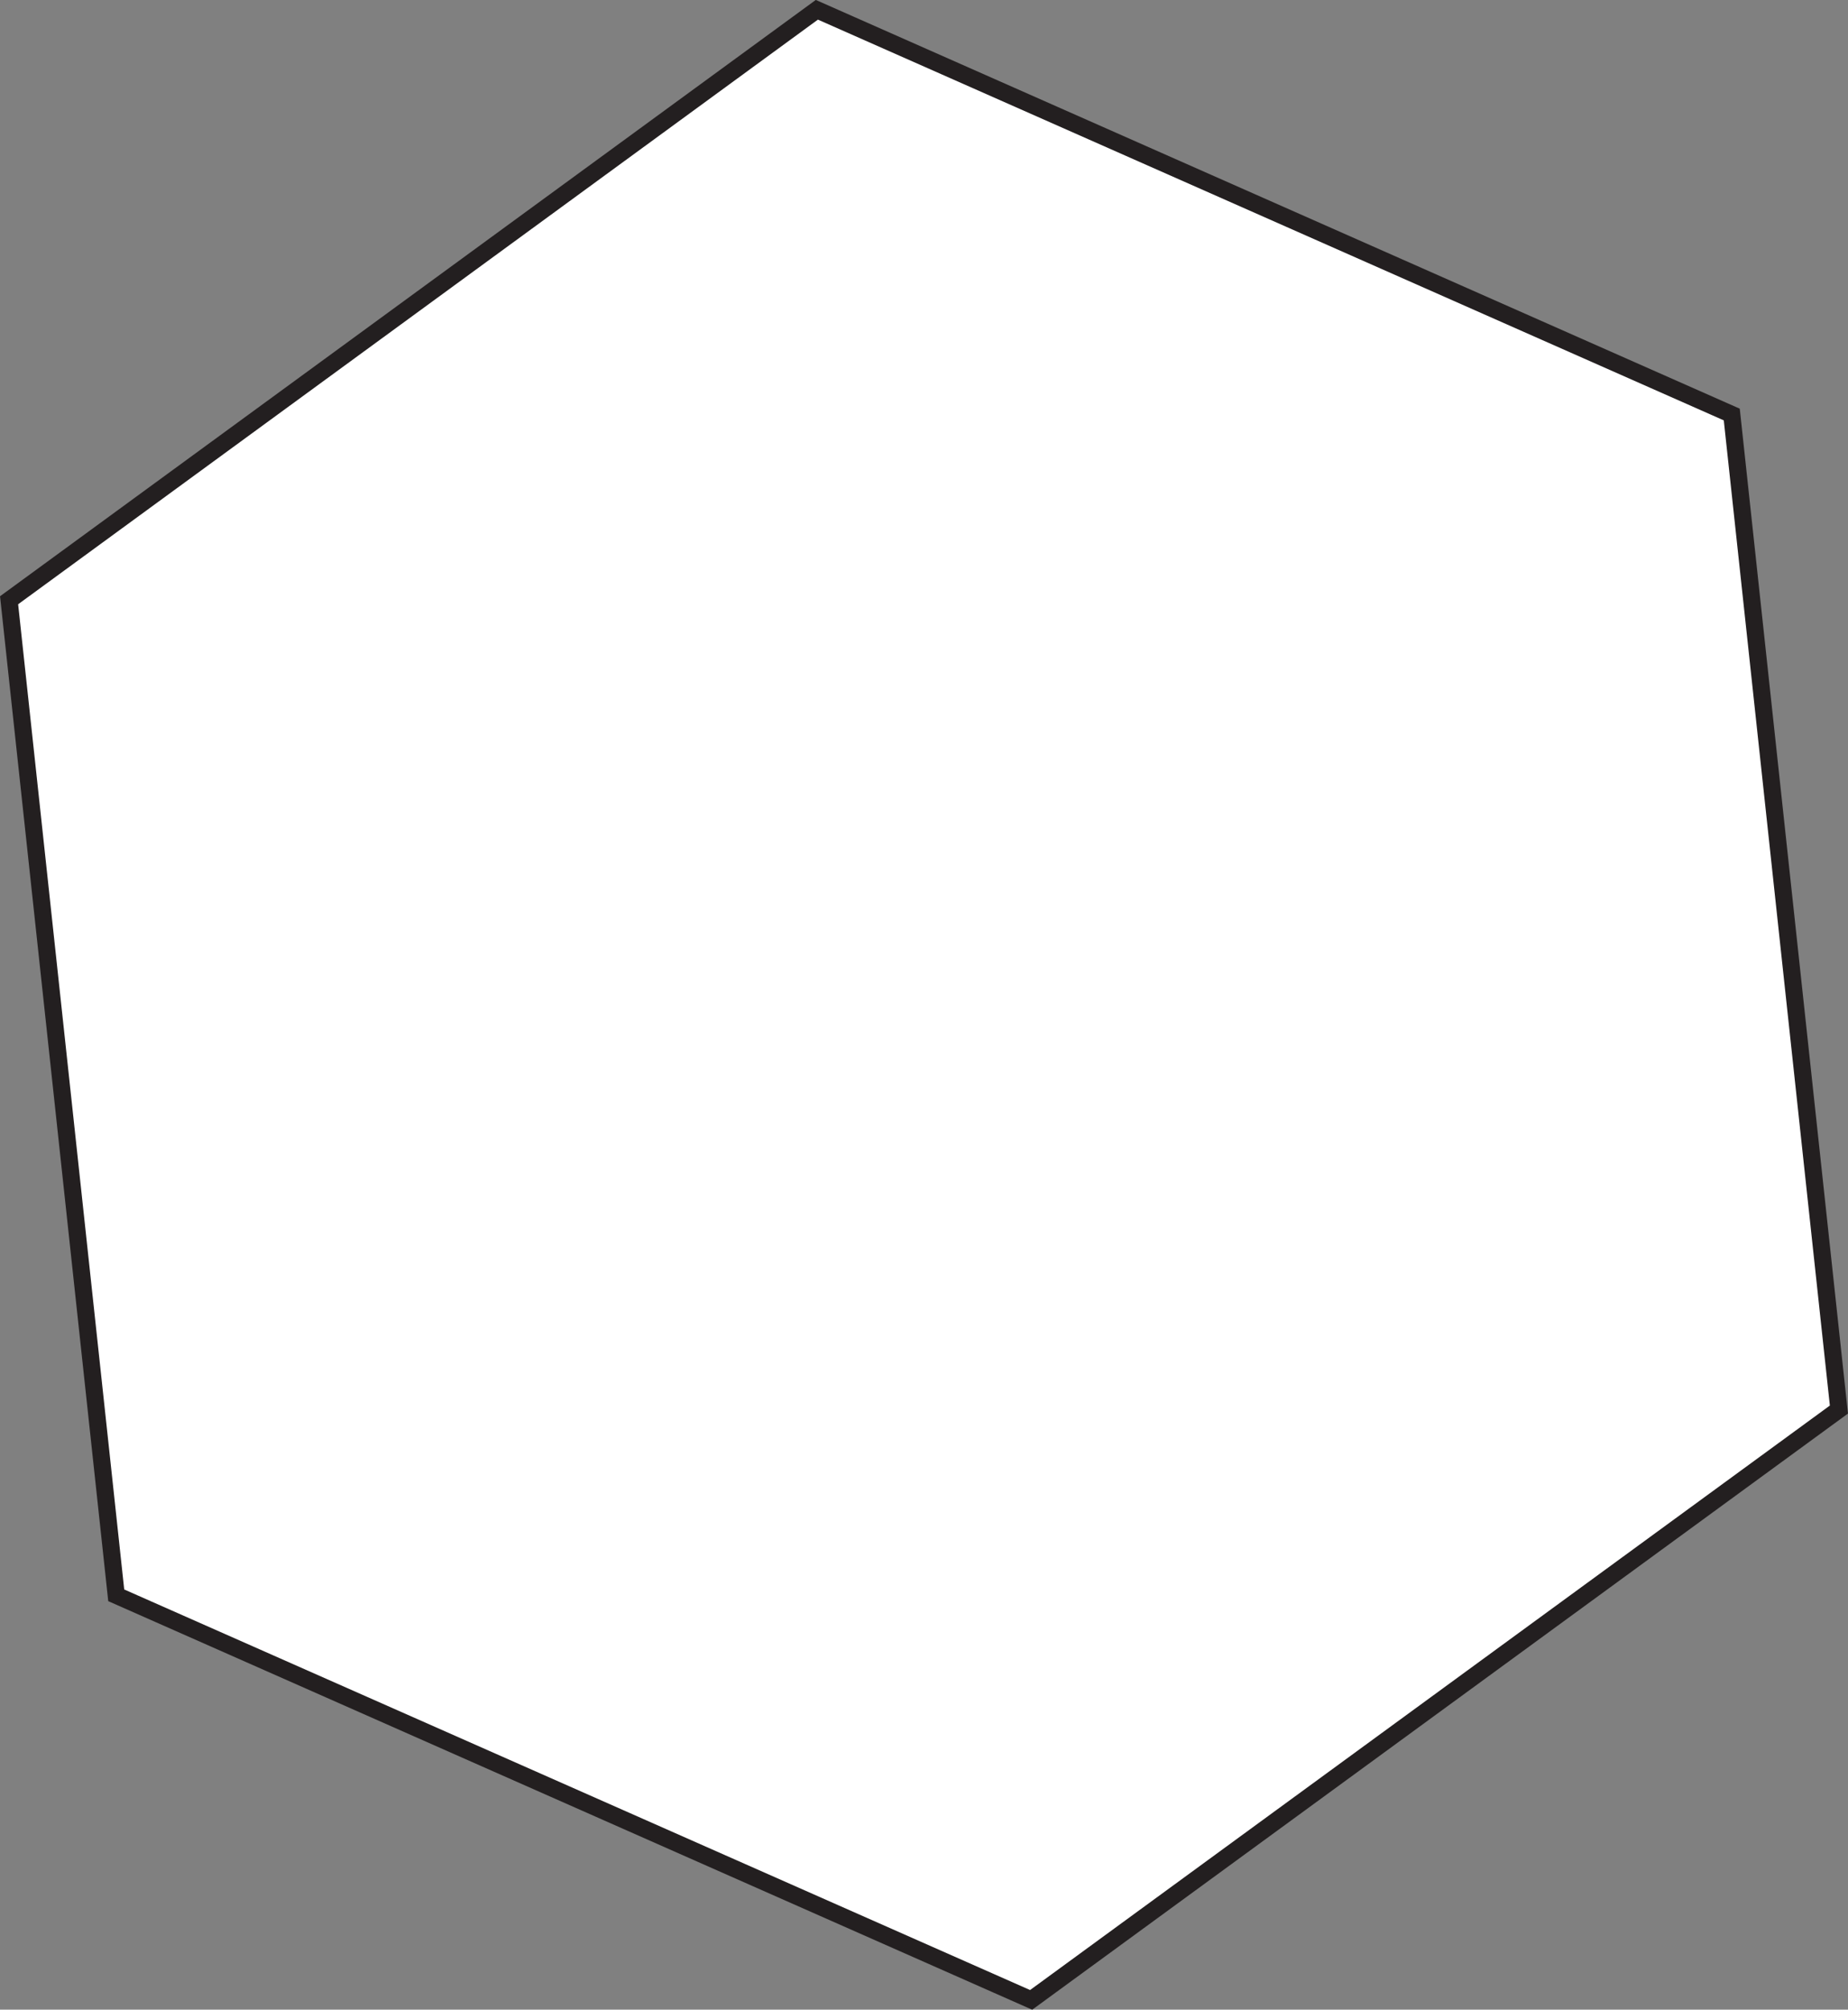 <svg xmlns="http://www.w3.org/2000/svg" viewBox="0 0 107.8 117.18"><rect x="0" y="0" width="107.8" height="117.18" fill="#808080" stroke="none"/><defs><style>.cls-1{fill:#fff;stroke:#231f20;stroke-miterlimit:10;}</style></defs><g id="Layer_2" data-name="Layer 2"><g id="Layer_1-2" data-name="Layer 1"><polygon class="cls-1" points="107.27 82.19 60.15 116.61 6.78 93.02 0.53 35 47.65 0.57 101.02 24.17 107.27 82.19"/></g></g></svg>